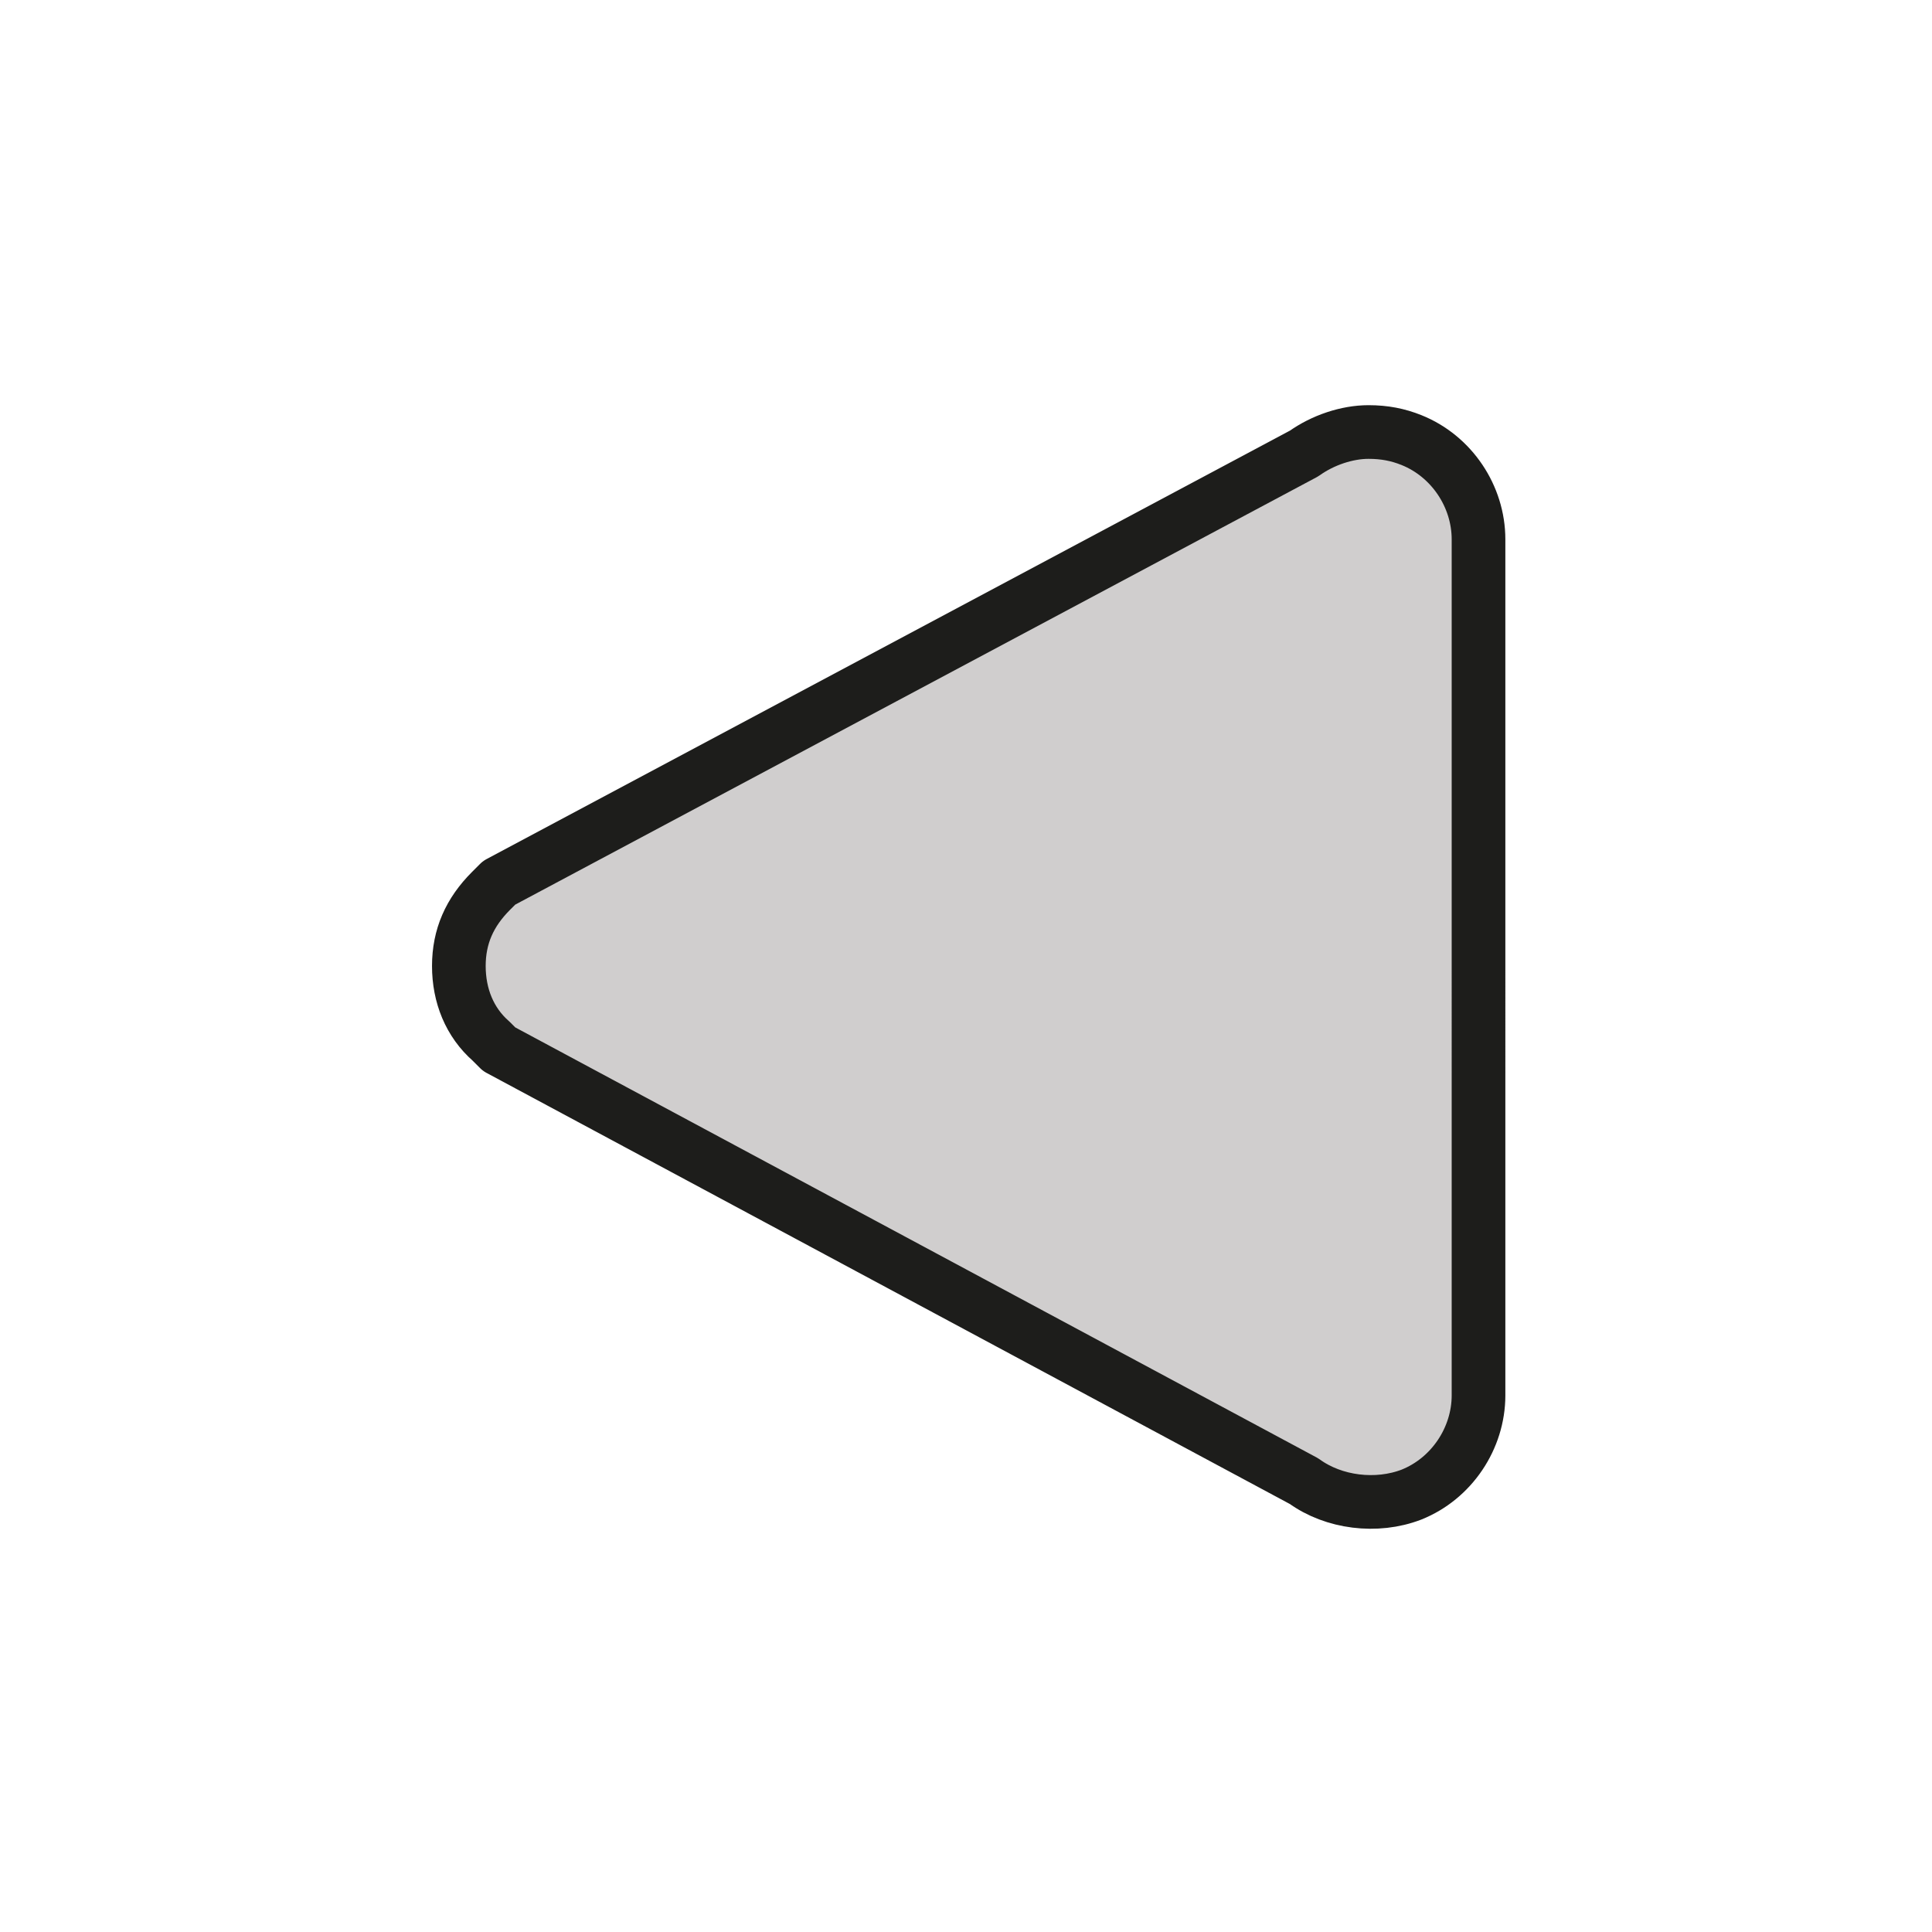 <?xml version="1.0" encoding="utf-8"?>
<!-- Generator: Adobe Illustrator 21.1.0, SVG Export Plug-In . SVG Version: 6.00 Build 0)  -->
<svg version="1.1" id="emoji" xmlns="http://www.w3.org/2000/svg" xmlns:xlink="http://www.w3.org/1999/xlink" x="0px" y="0px"
	 viewBox="0 0 72 72" enable-background="new 0 0 72 72" xml:space="preserve">
<g id="_x25C0__xFE0F__2_">
	<path fill="#D0CECE" stroke="#1D1D1B" stroke-width="2" stroke-linejoin="round" stroke-miterlimit="10" d="M52.6,16.4
		c-0.5-0.2-1-0.3-1.6-0.3c-0.8,0-1.7,0.3-2.4,0.8l-30,16l-0.3,0.3c-0.8,0.8-1.2,1.7-1.2,2.8c0,1.1,0.4,2.1,1.2,2.8l0.3,0.3l30,16.1
		c1.1,0.8,2.7,1,4,0.5c1.5-0.6,2.5-2.1,2.5-3.7V20.1C55.1,18.5,54.1,17,52.6,16.4z"/>
</g>
</svg>
